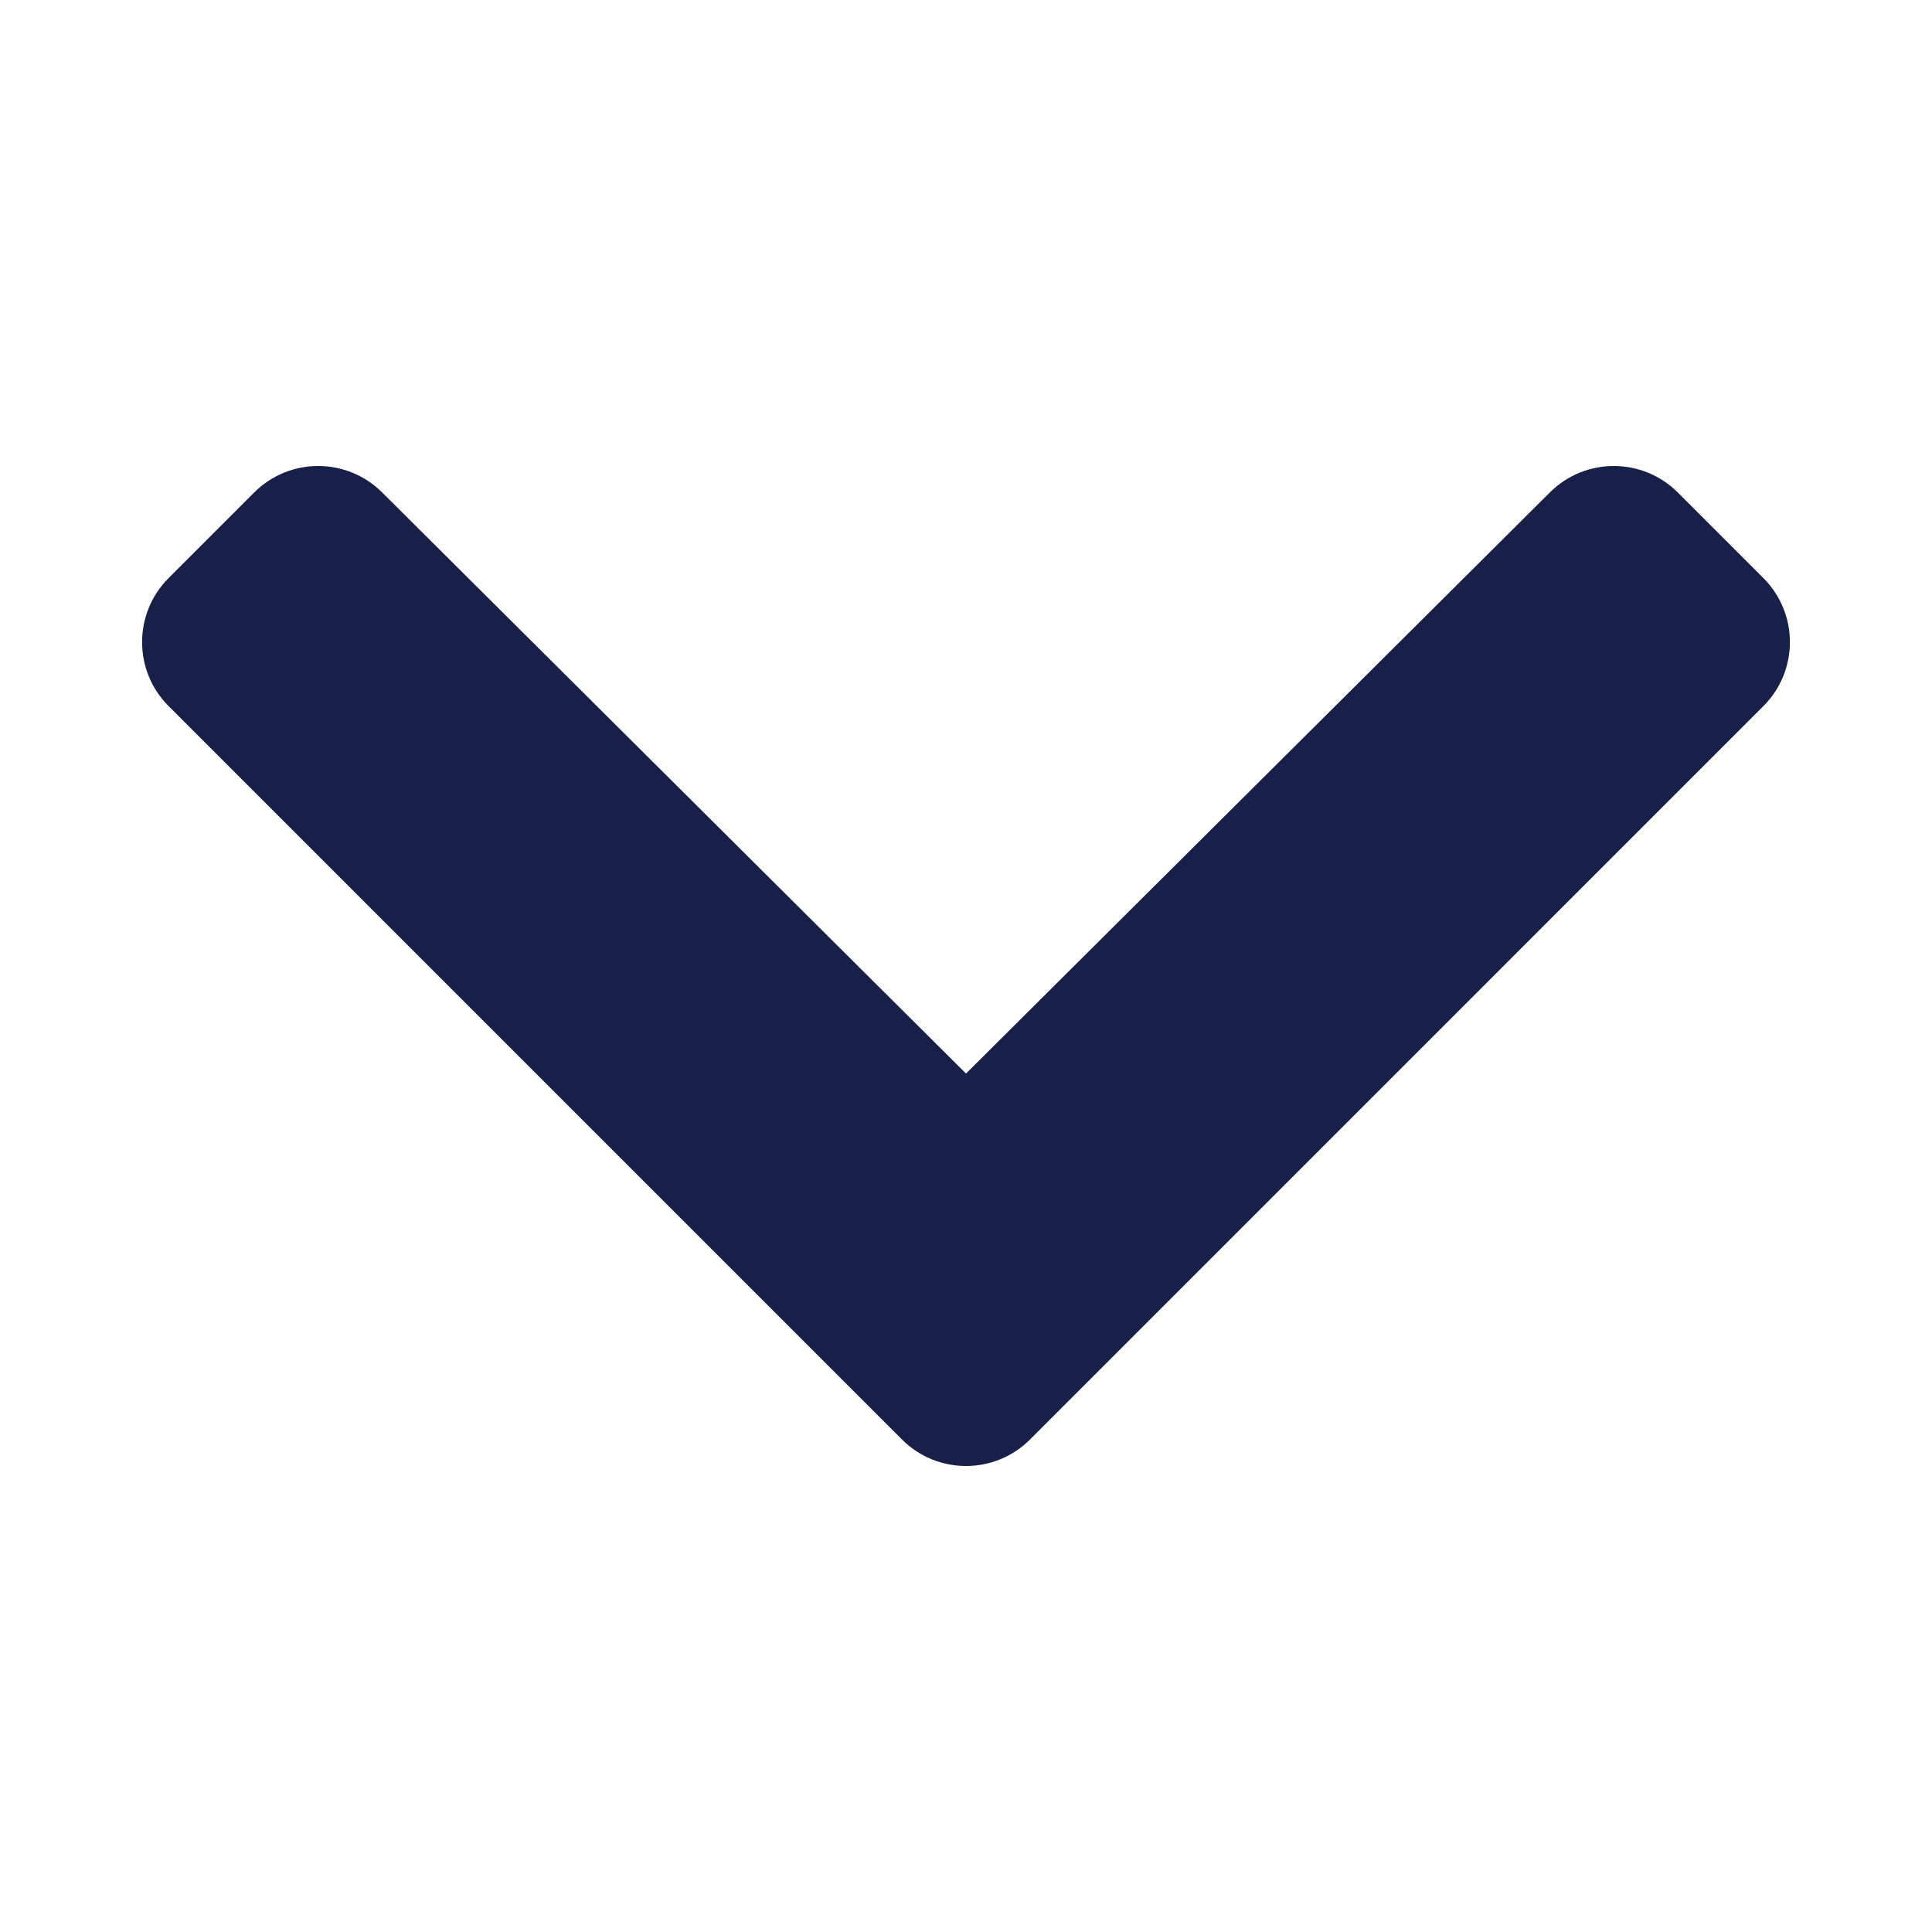 <svg xmlns:xlink="http://www.w3.org/1999/xlink" xmlns="http://www.w3.org/2000/svg" viewBox="0 0 448 512" style="width: 24px; height: 24px; overflow: visible; opacity: 1; z-index: 1; fill: rgb(24, 32, 74);" width="448"  height="512" ><path d="M207.029 381.476L12.686 187.132c-9.373-9.373-9.373-24.569 0-33.941l22.667-22.667c9.357-9.357 24.522-9.375 33.901-.04L224 284.505l154.745-154.021c9.379-9.335 24.544-9.317 33.901.04l22.667 22.667c9.373 9.373 9.373 24.569 0 33.941L240.971 381.476c-9.373 9.372-24.569 9.372-33.942 0z" fill="#18204A"></path></svg>